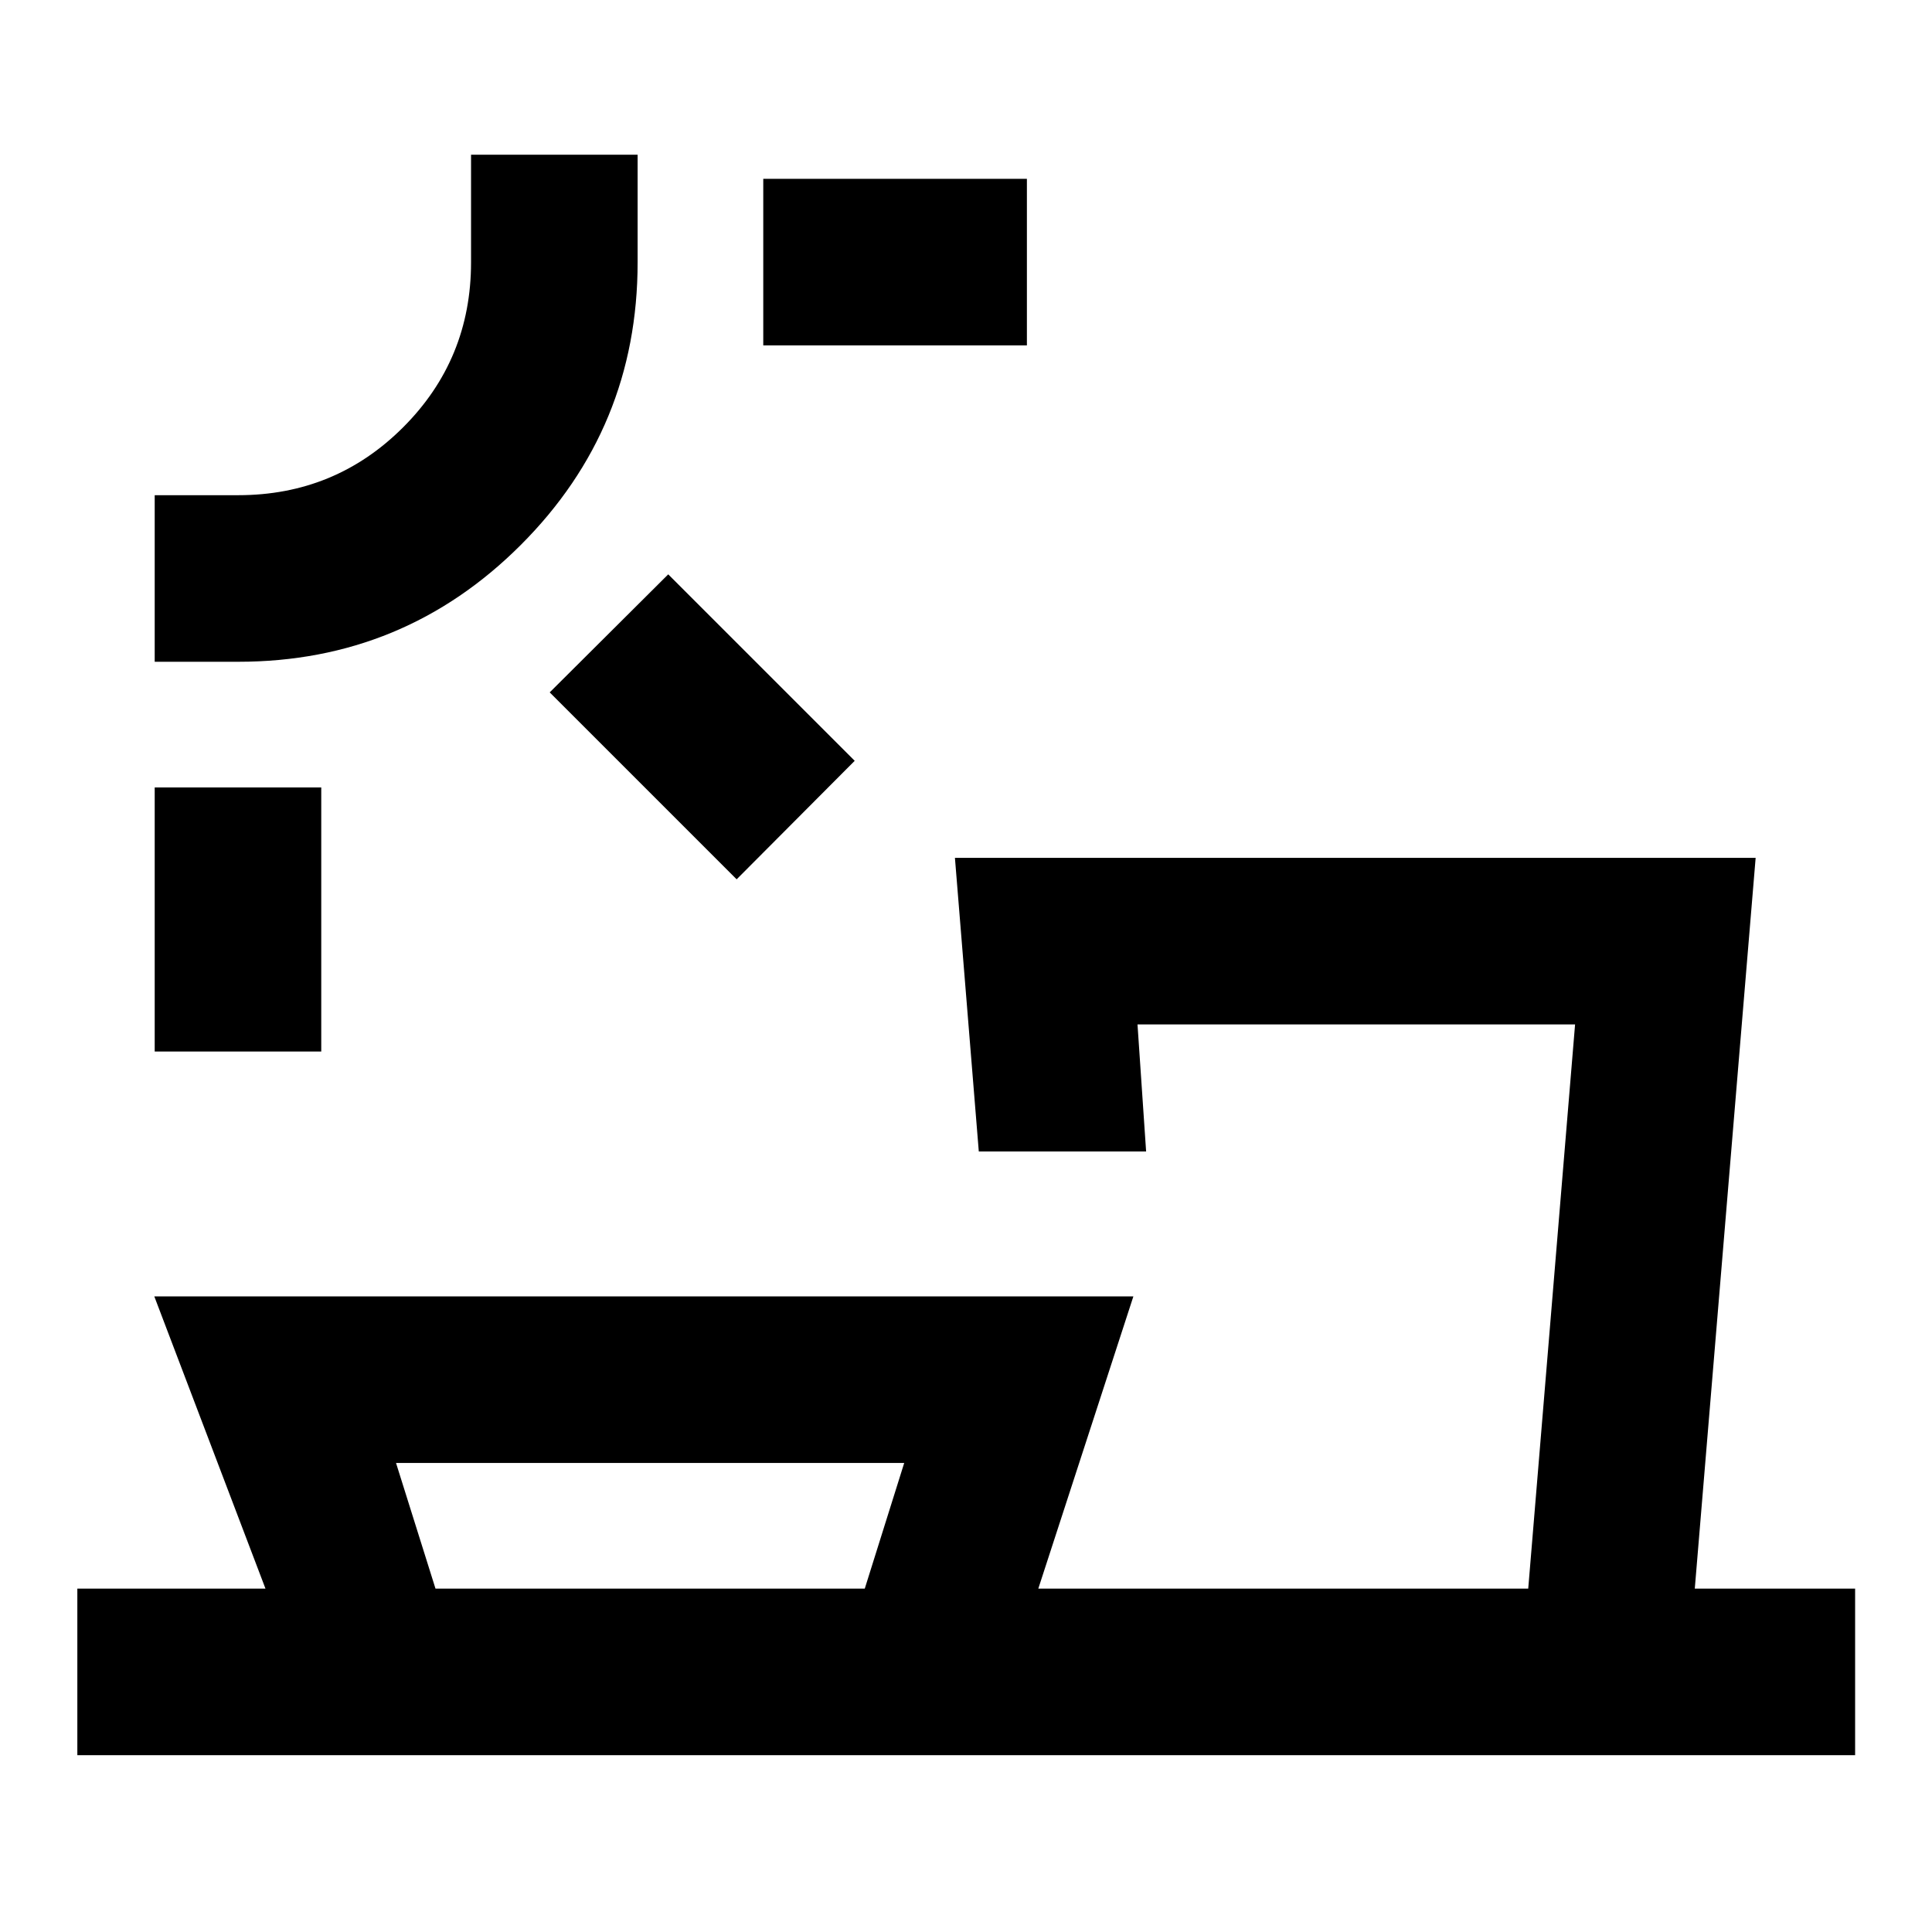 <svg xmlns="http://www.w3.org/2000/svg" height="20" viewBox="0 -960 960 960" width="20"><path d="M216.39-170.63H429.7l19.6-62.44H196.78l19.61 62.44ZM159.63-437.5H76.87v-131.24h82.76v131.24Zm206.41-85.57-92.89-92.89 58.89-58.65 92.66 92.65-58.66 58.89Zm-247.67-108.1h-41.5v-82.77h41.5q48.21 0 81.95-33.74t33.74-81.95v-53.5h82.77v53.5q0 82.36-58.05 140.41t-140.41 58.05Zm391.89-157.2h-131v-82.76h131v82.76ZM38.43-87.87v-82.76h93.48l-55.24-145.2h486.5l-47.24 145.2h243.44l23.28-280.35H565.22l4.28 63.15h-83.14L474.5-533.74h397.87l-30.24 363.11h79.67v82.76H38.43Zm38.44-795.26Zm596.56 712.5Zm-350.39 0Z"/></svg>